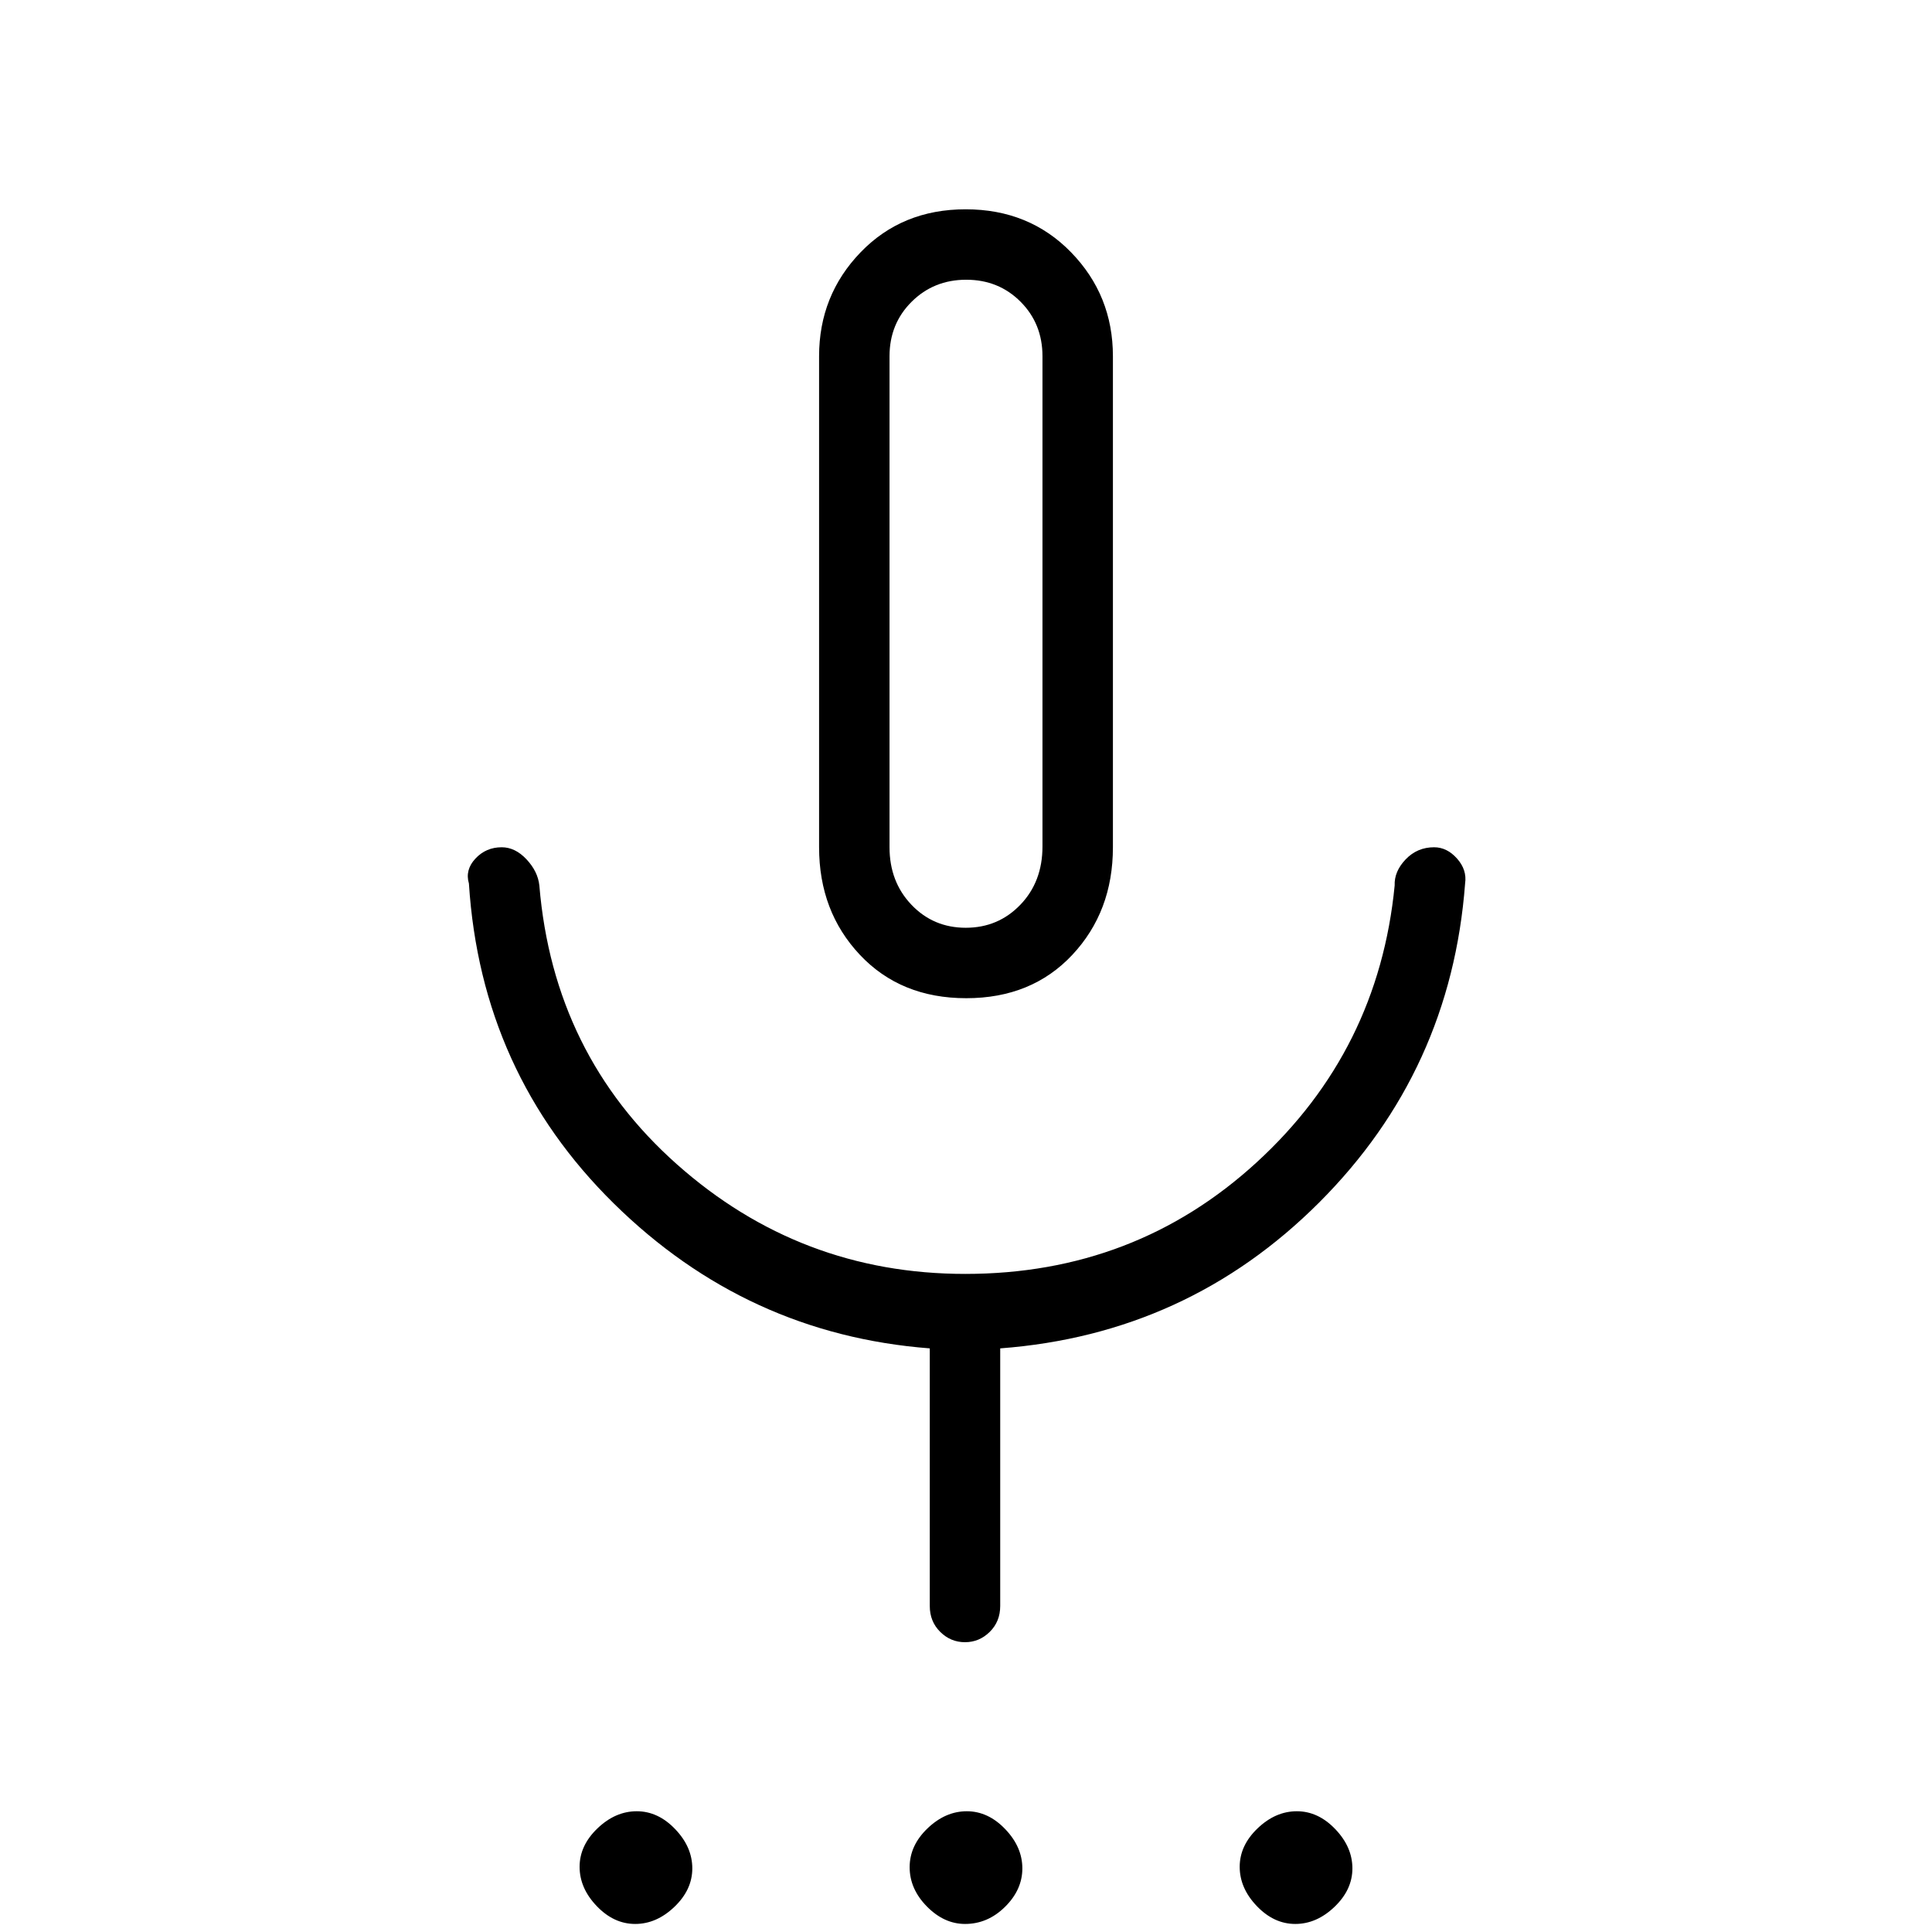 <svg xmlns="http://www.w3.org/2000/svg" height="48" viewBox="0 -960 960 960" width="48"><path d="M315.61-4Q305-4 296.5-12.89q-8.5-8.88-8.5-19.5 0-10.61 8.89-19.11 8.88-8.5 19.5-8.5 10.61 0 19.11 8.89 8.5 8.88 8.5 19.5 0 10.61-8.89 19.11-8.88 8.5-19.5 8.5Zm163.92 0q-10.42 0-18.97-8.69-8.56-8.7-8.56-19.5 0-10.81 8.89-19.31 8.88-8.5 19.5-8.5 10.61 0 19.11 8.89 8.5 8.88 8.5 19.5 0 10.61-8.61 19.11-8.6 8.5-19.86 8.5Zm164.08 0Q633-4 624.5-12.89q-8.5-8.88-8.5-19.5 0-10.61 8.89-19.11 8.88-8.5 19.5-8.5 10.61 0 19.11 8.89 8.5 8.88 8.5 19.5 0 10.61-8.89 19.11-8.88 8.5-19.5 8.5ZM480.12-464q-32.54 0-52.83-21.54T407-539v-244q0-30.25 20.62-51.63Q448.23-856 479.82-856q31.6 0 52.39 21.37Q553-813.25 553-783v244q0 31.92-20.17 53.46Q512.65-464 480.12-464ZM480-660Zm-18 498v-128q-91-7-157-72t-72-159q-2-6.76 3.24-12.38 5.25-5.62 13.05-5.62 6.71 0 12.34 6.01 5.63 6.02 6.37 12.99 7 84 68.31 138.5 61.3 54.5 143.34 54.5 84.35 0 144.85-55.5T693-520q-.28-6.97 5.47-12.99 5.75-6.01 14.14-6.01 6.39 0 11.39 5.62 5 5.62 4 12.38-7 93-72.5 158.5T497-290v128q0 7.73-5.19 12.86-5.2 5.14-12.32 5.14t-12.31-5.14Q462-154.27 462-162Zm17.89-337Q496-499 507-510.43q11-11.42 11-28.97V-783q0-16.15-10.89-27.07-10.9-10.93-27-10.93Q464-821 453-810.07q-11 10.92-11 27.07v244q0 17.15 10.89 28.57 10.9 11.43 27 11.43Z"/></svg>